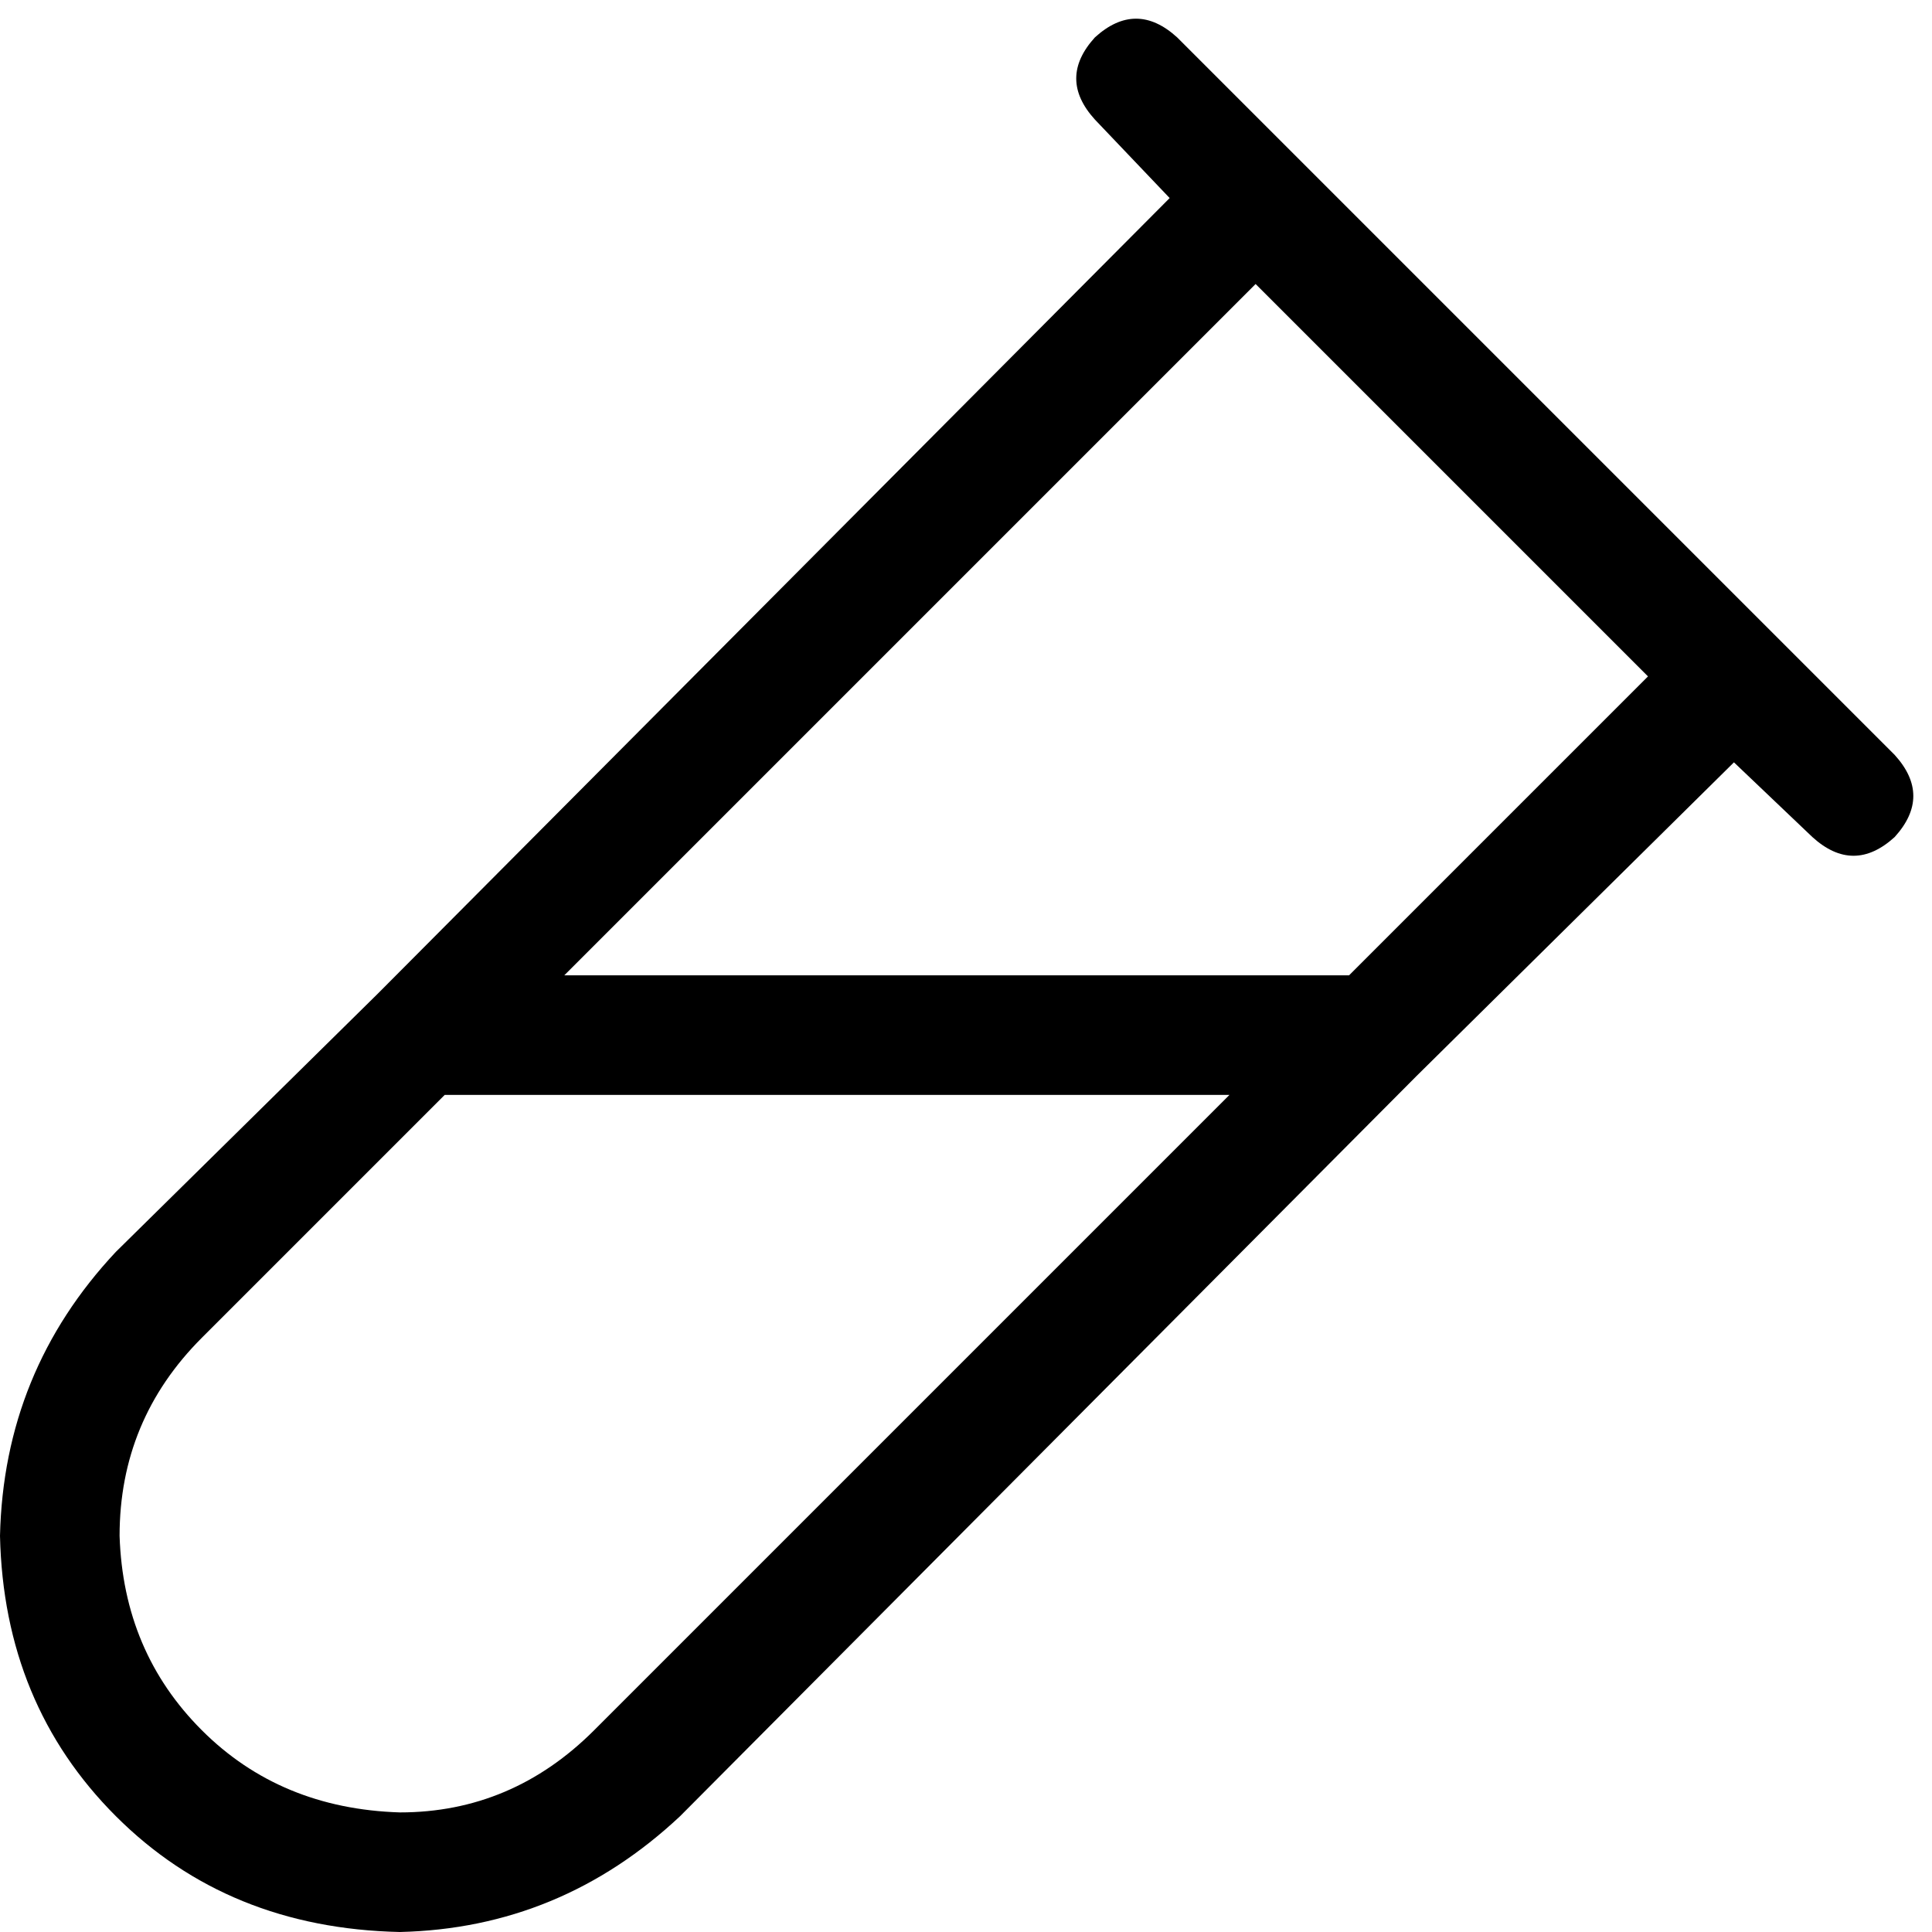 <svg xmlns="http://www.w3.org/2000/svg" viewBox="0 0 512 512">
  <path d="M 290.166 9.903 Q 301.06 0 311.954 9.903 L 343.644 41.594 L 343.644 41.594 L 470.406 168.356 L 470.406 168.356 L 502.097 200.046 L 502.097 200.046 Q 512 210.94 502.097 221.834 Q 491.203 231.737 480.309 221.834 L 459.513 202.027 L 459.513 202.027 L 375.335 285.215 L 375.335 285.215 L 180.24 481.3 L 180.24 481.3 Q 148.549 511.01 105.965 512 Q 60.41 511.01 30.7 481.3 Q 0.99 451.59 0 407.025 Q 0.99 363.451 30.7 331.76 L 100.023 263.427 L 100.023 263.427 L 309.973 52.487 L 309.973 52.487 L 290.166 31.691 L 290.166 31.691 Q 280.263 20.797 290.166 9.903 L 290.166 9.903 Z M 332.75 75.265 L 149.54 258.476 L 332.75 75.265 L 149.54 258.476 L 357.509 258.476 L 357.509 258.476 L 436.735 179.25 L 436.735 179.25 L 332.75 75.265 L 332.75 75.265 Z M 325.818 290.166 L 117.849 290.166 L 325.818 290.166 L 117.849 290.166 L 53.478 354.538 L 53.478 354.538 Q 31.691 376.325 31.691 407.025 Q 32.681 437.725 53.478 458.522 Q 74.275 479.319 105.965 480.309 Q 135.675 480.309 157.462 458.522 L 325.818 290.166 L 325.818 290.166 Z" />
</svg>
